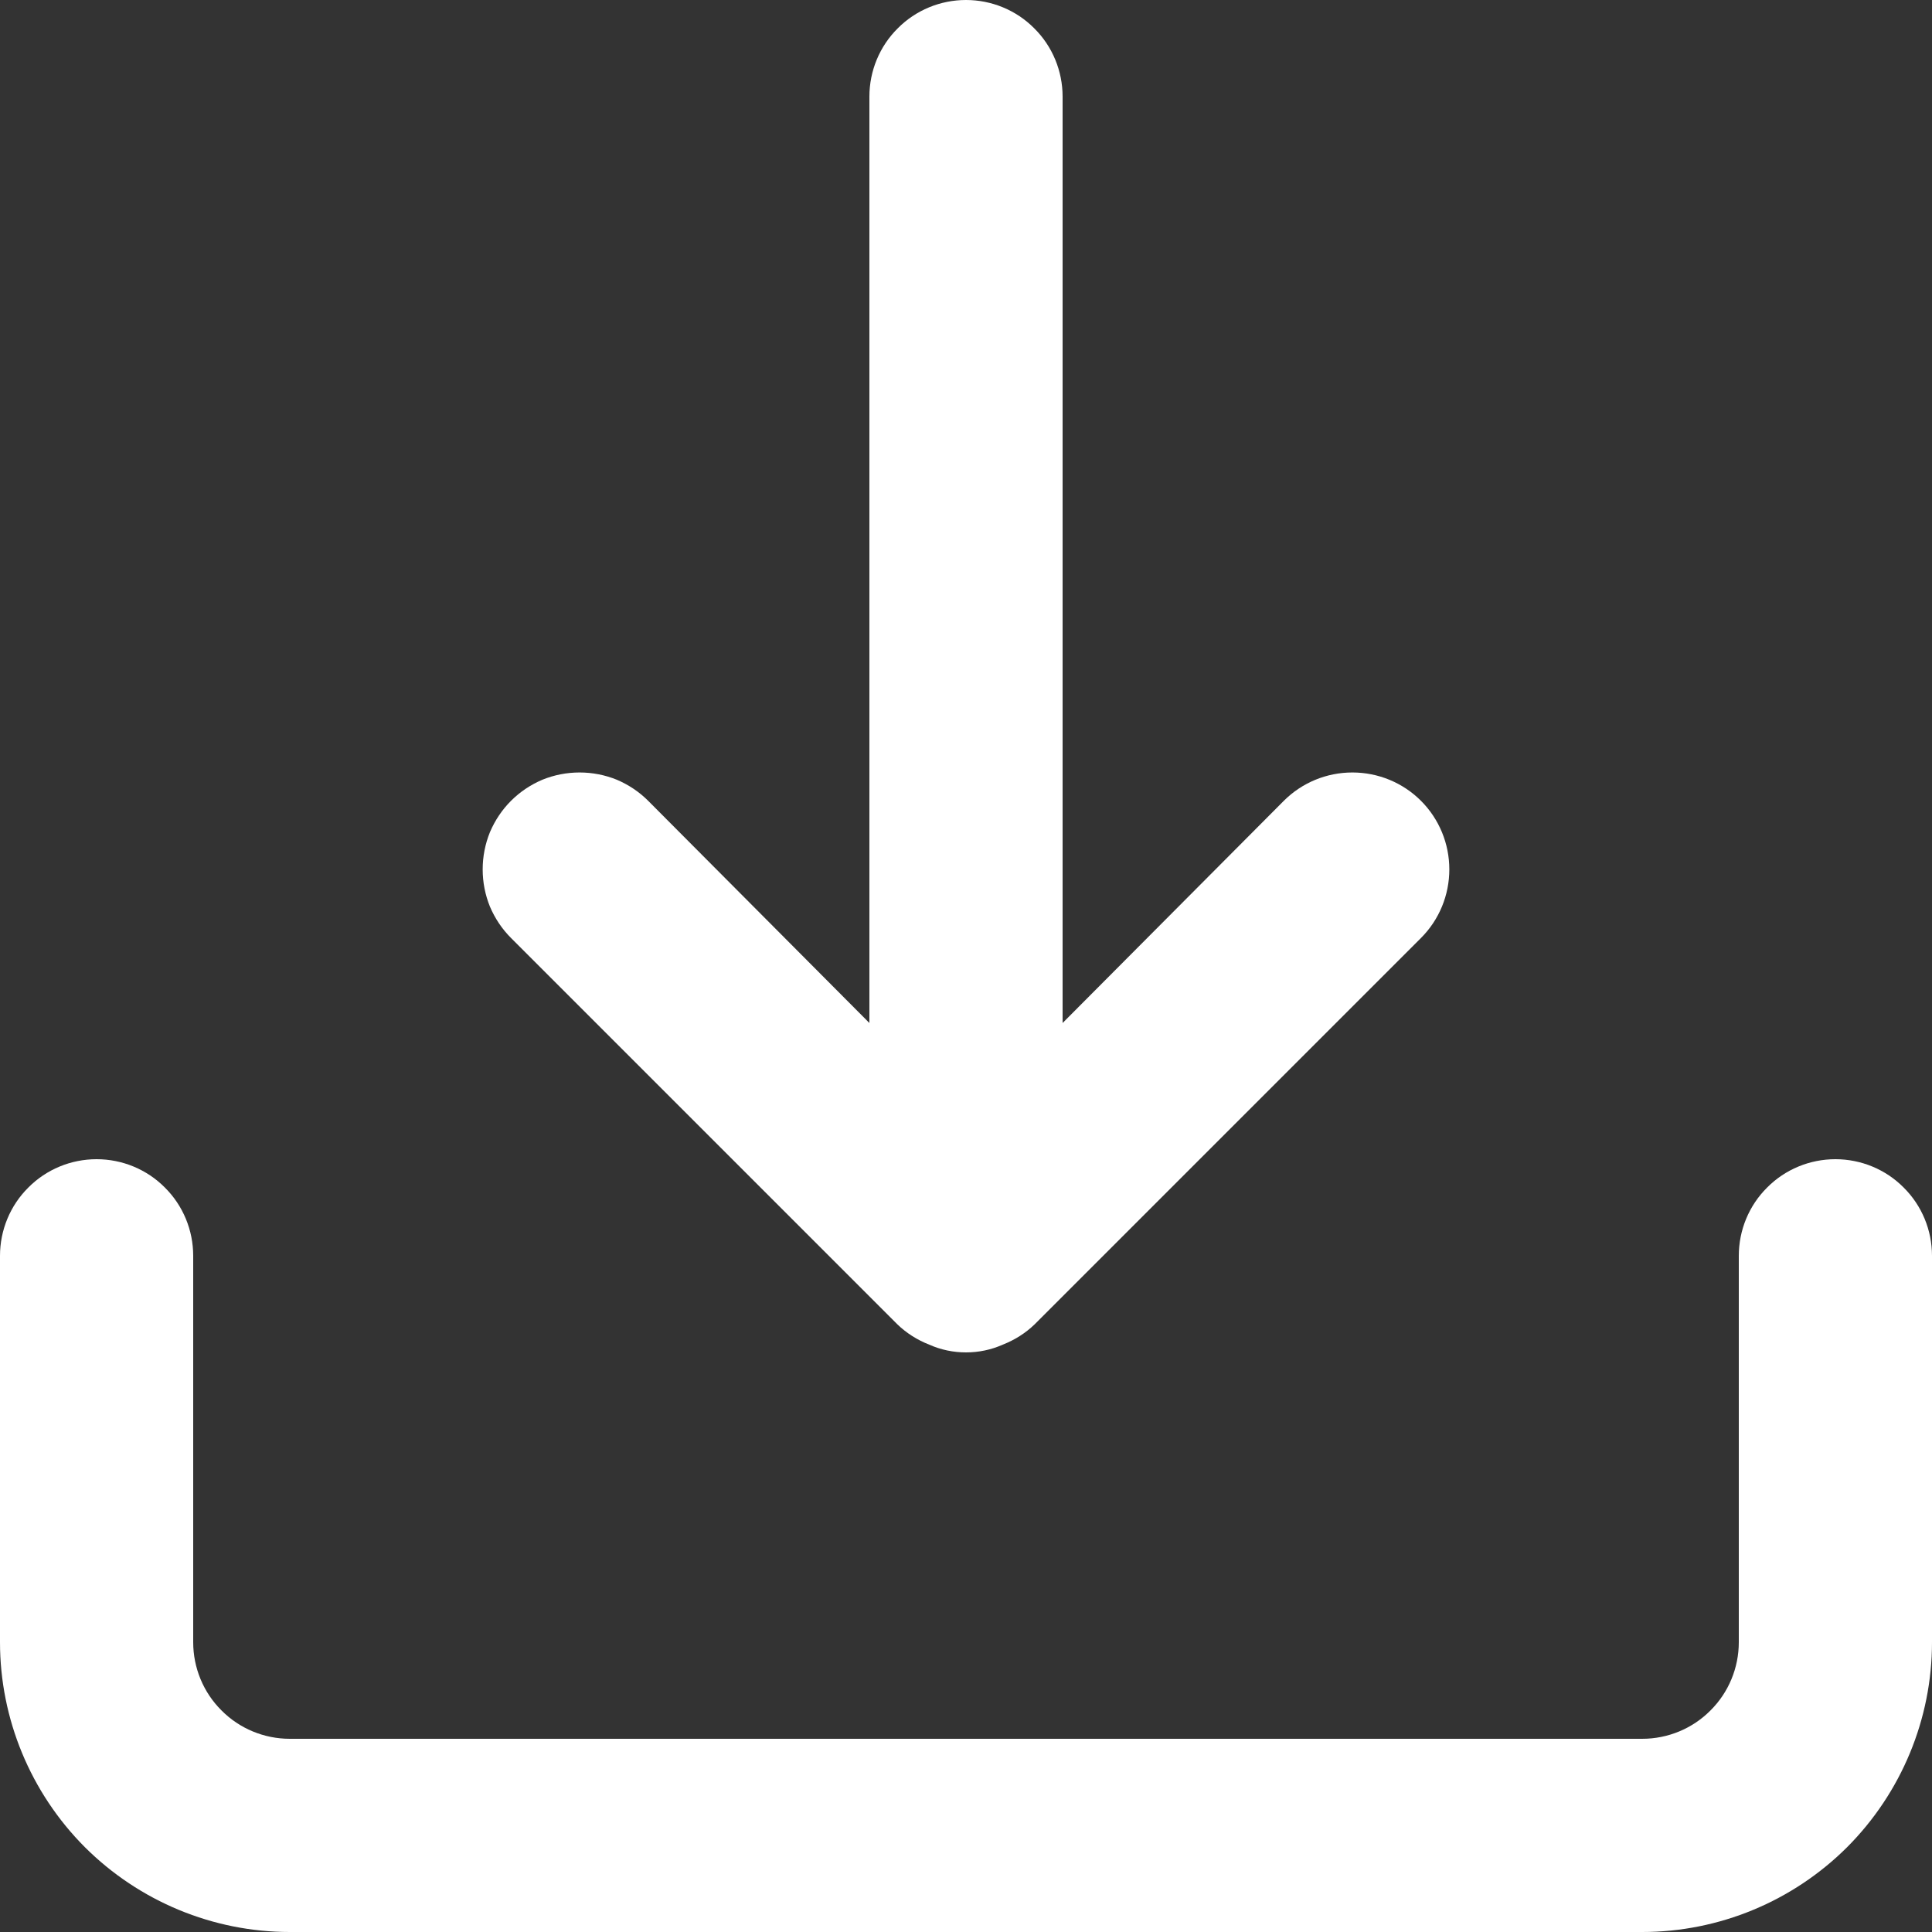 <svg width="12" height="12" viewBox="0 0 12 12" fill="none" xmlns="http://www.w3.org/2000/svg">
<rect x="0" y="0" width="12" height="12" fill="#333333" stroke="none"/>
<path d="M11.4 7.2C11.241 7.2 11.088 7.263 10.976 7.376C10.863 7.488 10.8 7.641 10.8 7.8V10.2C10.8 10.359 10.737 10.512 10.624 10.624C10.512 10.737 10.359 10.8 10.2 10.8H1.8C1.641 10.8 1.488 10.737 1.376 10.624C1.263 10.512 1.2 10.359 1.2 10.2V7.8C1.2 7.641 1.137 7.488 1.024 7.376C0.912 7.263 0.759 7.2 0.6 7.2C0.441 7.2 0.288 7.263 0.176 7.376C0.063 7.488 0 7.641 0 7.8V10.2C0 10.677 0.19 11.135 0.527 11.473C0.865 11.81 1.323 12 1.8 12H10.2C10.677 12 11.135 11.81 11.473 11.473C11.81 11.135 12 10.677 12 10.2V7.8C12 7.641 11.937 7.488 11.824 7.376C11.712 7.263 11.559 7.2 11.4 7.2ZM5.574 8.226C5.631 8.281 5.698 8.323 5.772 8.352C5.844 8.384 5.921 8.4 6 8.4C6.079 8.4 6.156 8.384 6.228 8.352C6.302 8.323 6.369 8.281 6.426 8.226L8.826 5.826C8.939 5.713 9.002 5.56 9.002 5.4C9.002 5.24 8.939 5.087 8.826 4.974C8.713 4.861 8.56 4.798 8.4 4.798C8.24 4.798 8.087 4.861 7.974 4.974L6.6 6.354V0.6C6.6 0.441 6.537 0.288 6.424 0.176C6.312 0.063 6.159 0 6 0C5.841 0 5.688 0.063 5.576 0.176C5.463 0.288 5.4 0.441 5.4 0.6V6.354L4.026 4.974C3.97 4.918 3.904 4.874 3.831 4.843C3.757 4.813 3.679 4.798 3.6 4.798C3.521 4.798 3.443 4.813 3.369 4.843C3.296 4.874 3.23 4.918 3.174 4.974C3.118 5.03 3.074 5.096 3.043 5.169C3.013 5.243 2.998 5.321 2.998 5.4C2.998 5.479 3.013 5.557 3.043 5.631C3.074 5.704 3.118 5.77 3.174 5.826L5.574 8.226Z" fill="white"/>
</svg>
